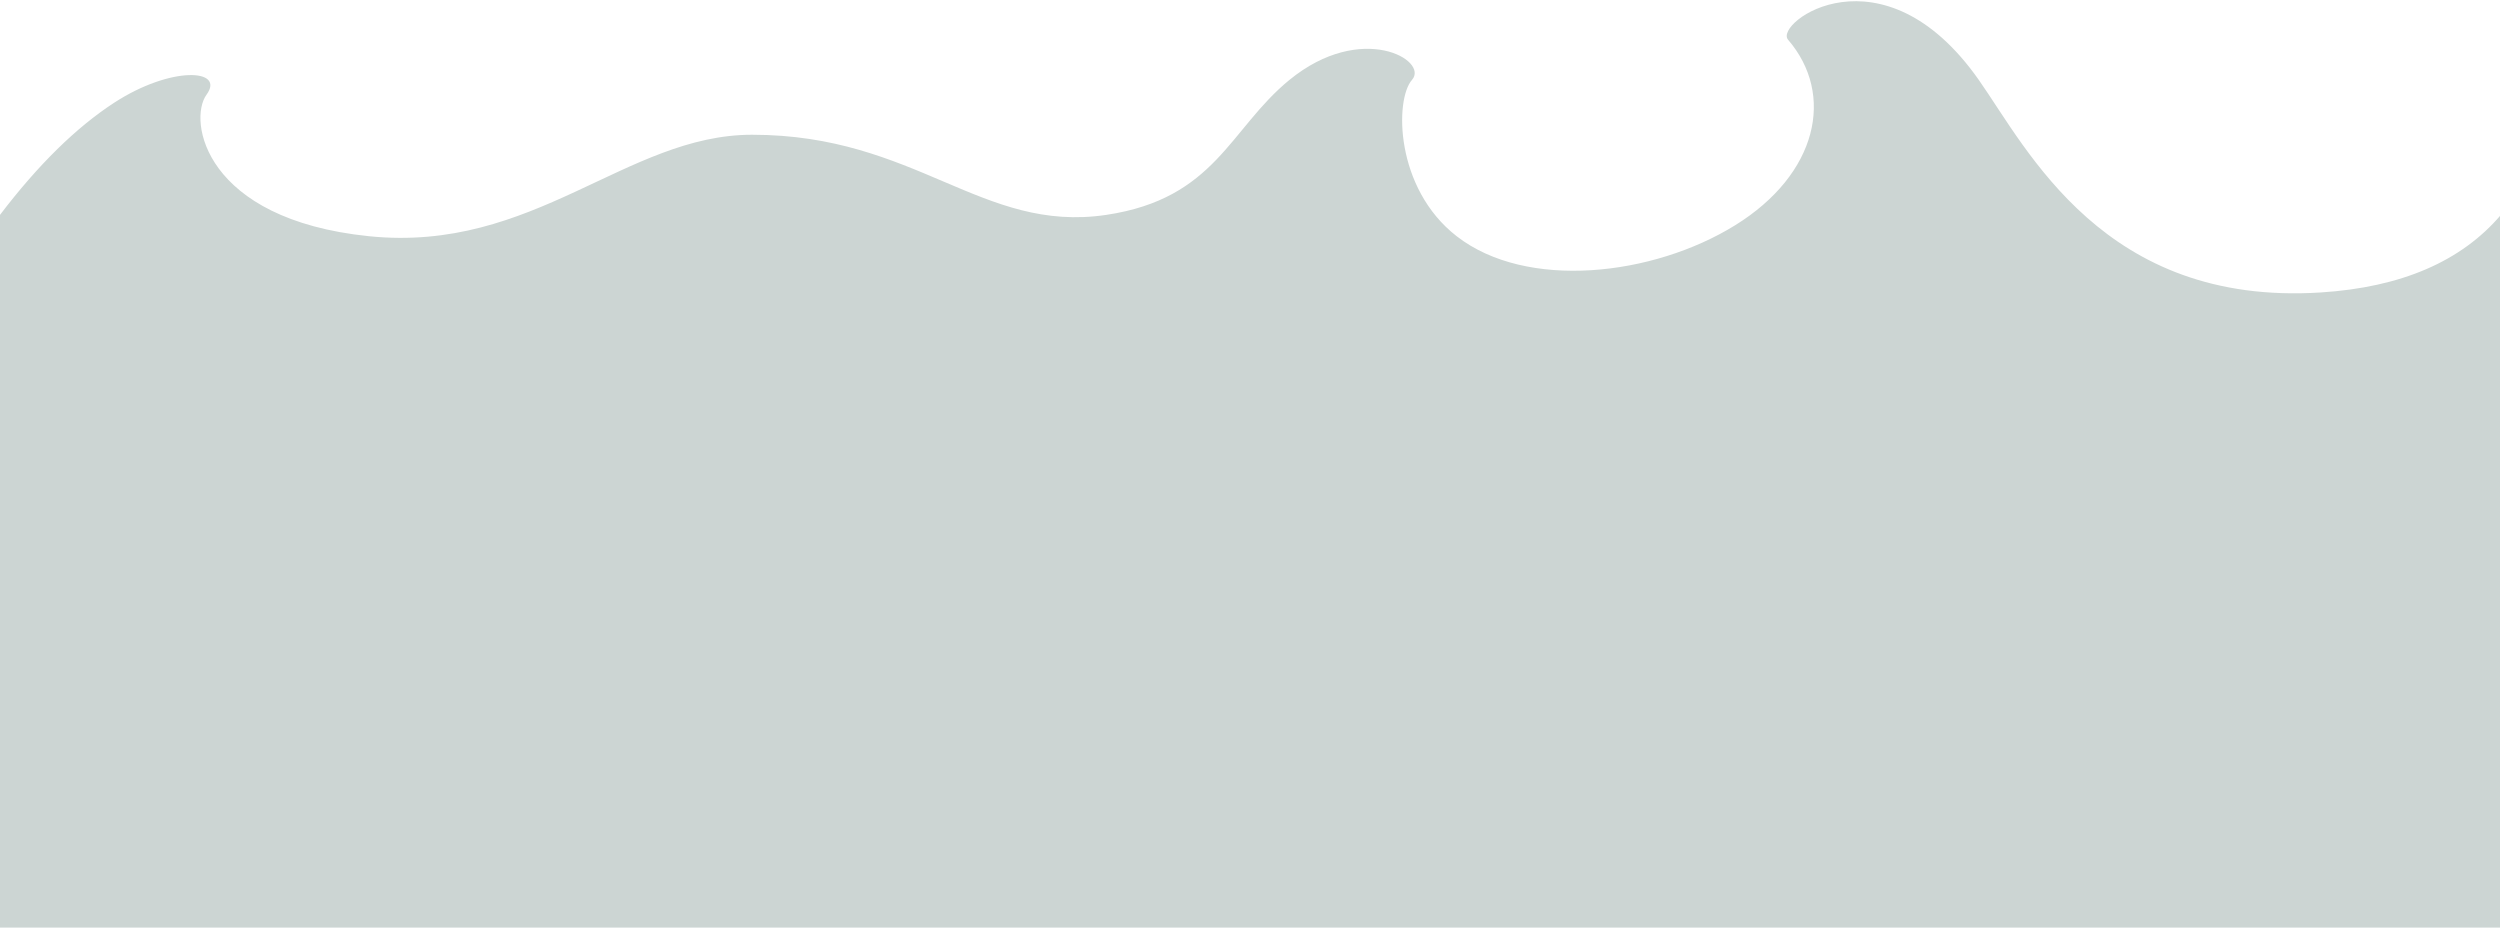 <?xml version="1.0" encoding="UTF-8"?>
<svg width="2712px" height="1008px" viewBox="0 0 2708 1005" version="1.1" xmlns="http://www.w3.org/2000/svg" xmlns:xlink="http://www.w3.org/1999/xlink">
    <title>Rectangle</title>
    <g id="Page-2" stroke="none" stroke-width="1" fill="none" fill-rule="evenodd">
        <path d="M0,232 C41.263,177.816 82.472,137.332 123.626,110.548 C185.358,70.373 244.148,73.824 223.775,101.715 C203.402,129.605 221.09,236.767 399.633,255.108 C578.177,273.449 678.337,145.199 814.651,145.199 C992.569,145.199 1063.466,252.17 1198.363,232 C1316.78,214.294 1331.679,138.944 1396.758,85.771 C1474.796,22.008 1548.157,64.629 1529.479,85.771 C1510.802,106.912 1510.802,202.978 1577.844,255.108 C1653.413,313.868 1790.31,298.503 1879.588,243.201 C1968.867,187.898 1987.975,101.715 1936.829,42.264 C1921.053,23.926 2039.185,-62.54 2143.398,85.771 C2196.45,161.272 2279.051,331.082 2513.931,316.03 C2601.049,310.448 2666.072,282.437 2709,232 L2709.314,1004 L0,1004 L0,232 Z" id="Rectangle" fill="#CCD5D3"></path>
    </g>
</svg>